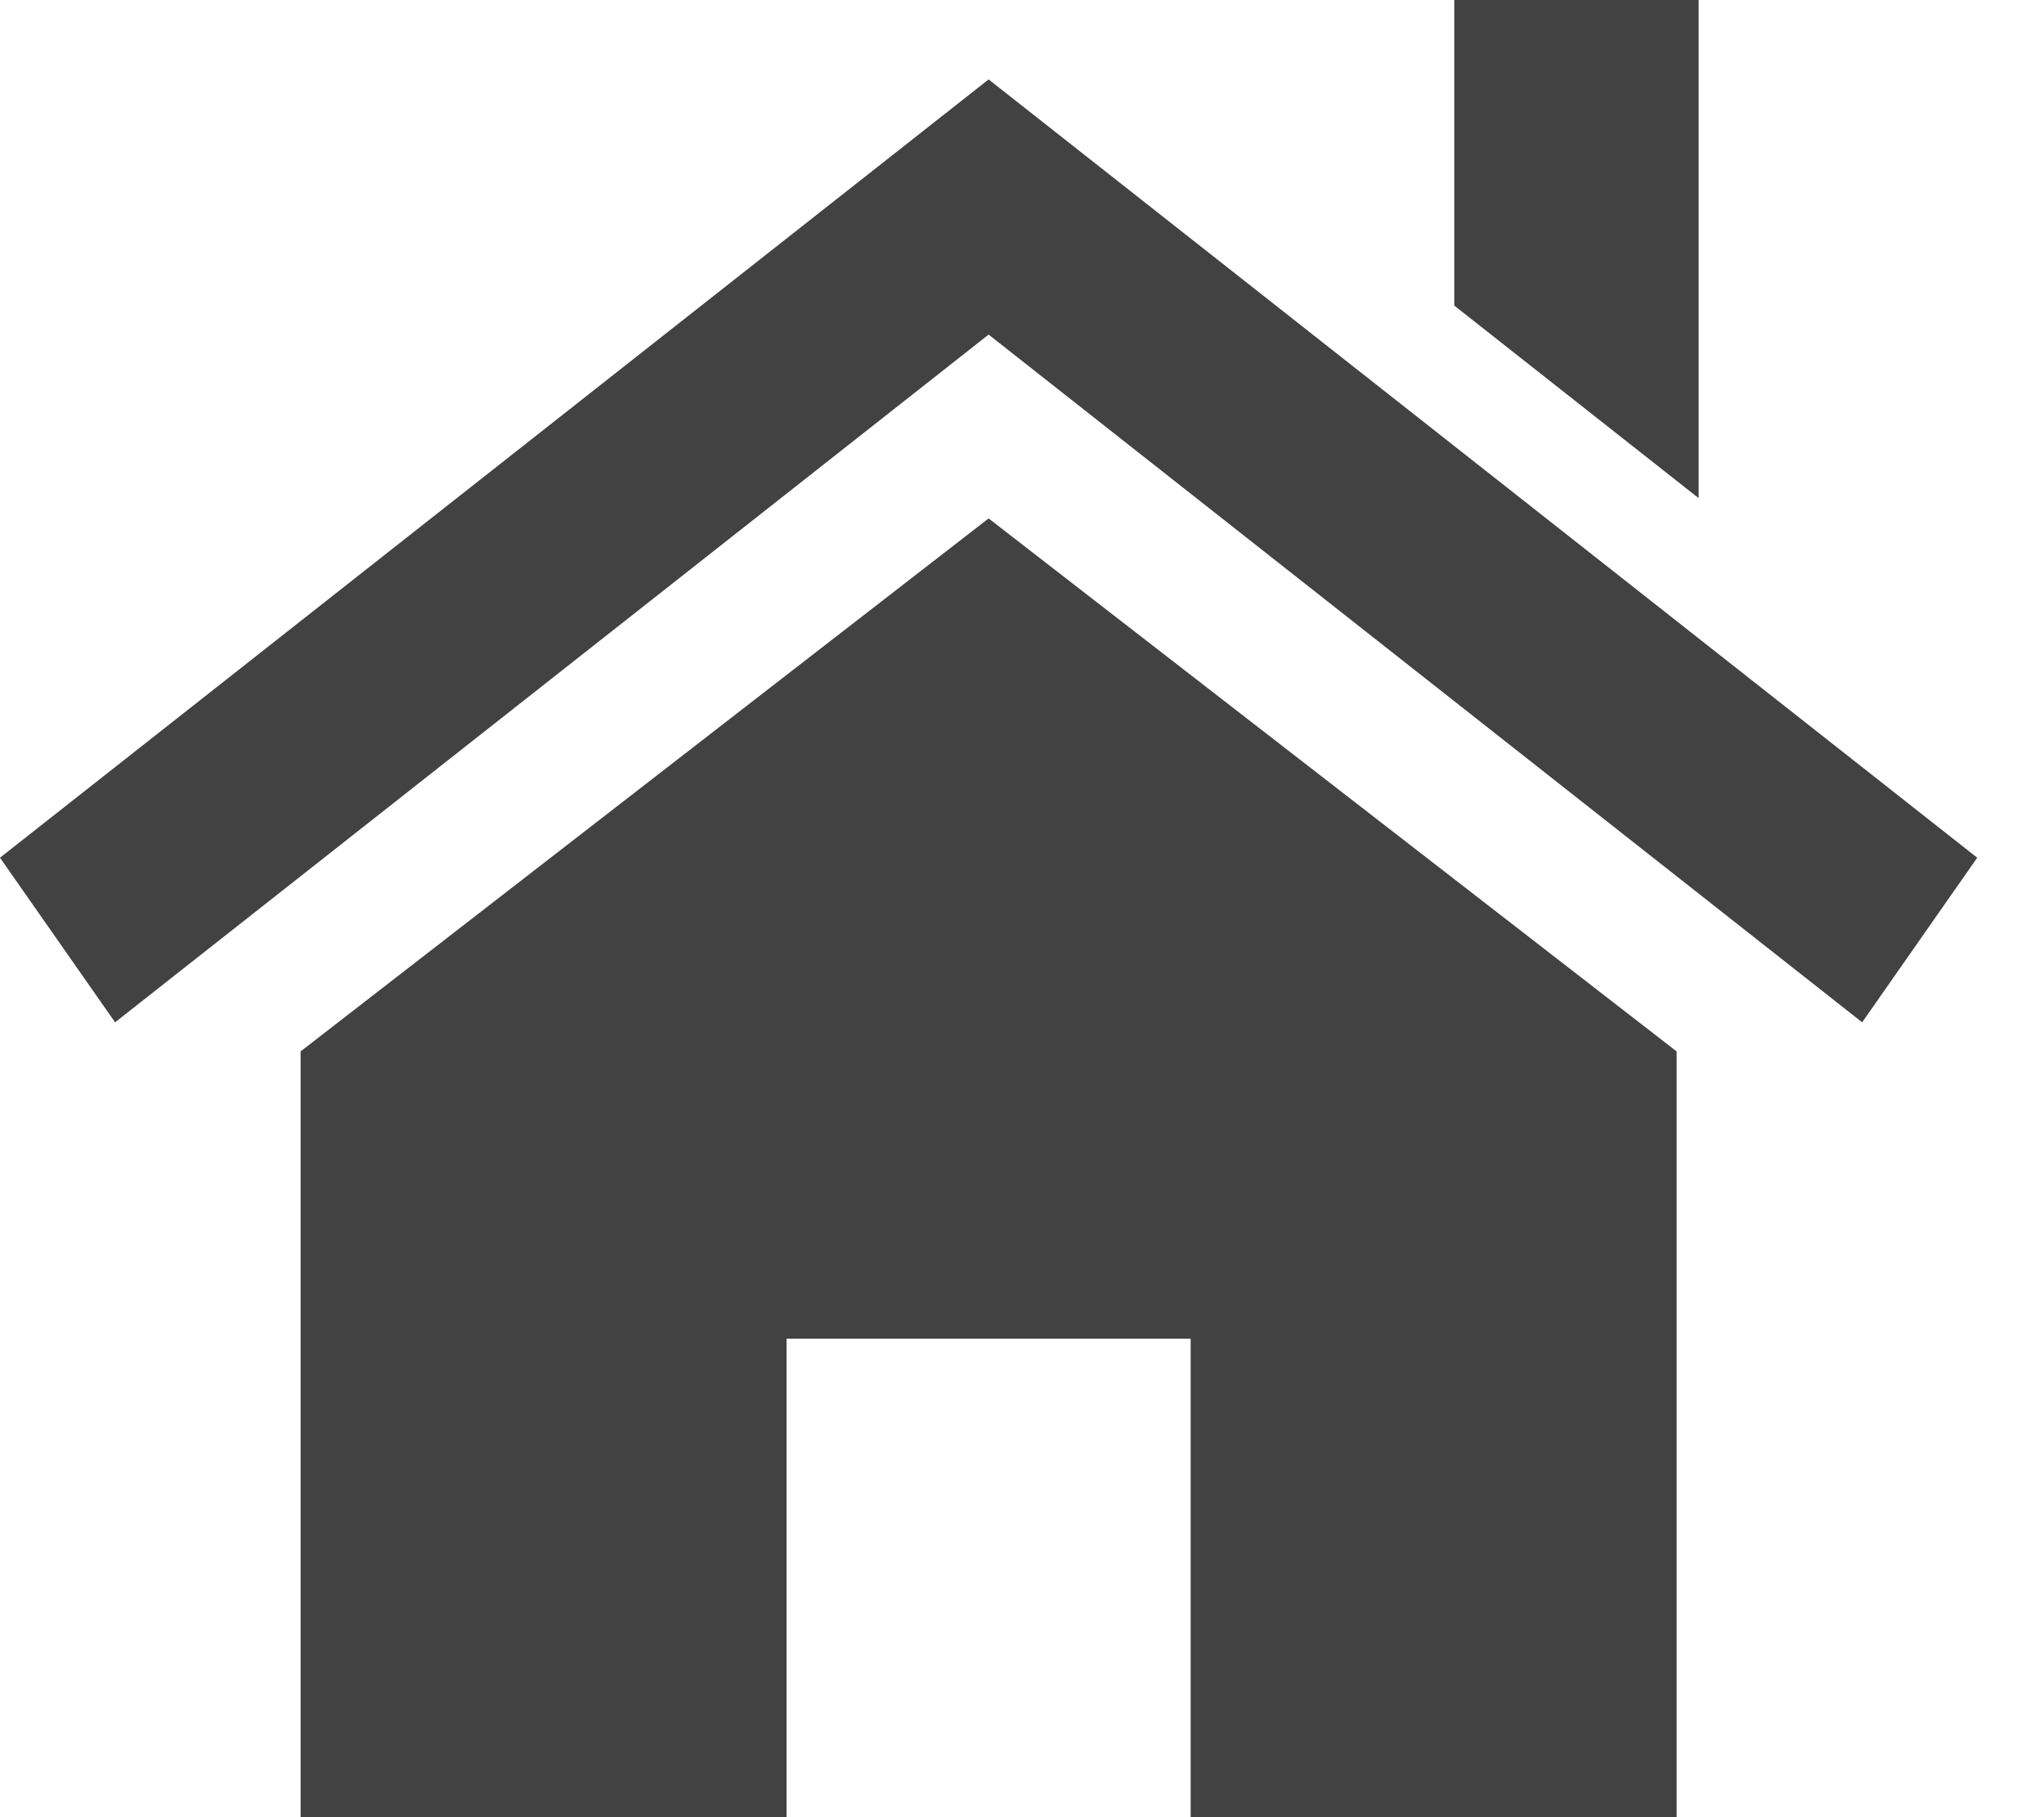<svg width="27" height="24" viewBox="0 0 27 24" fill="none" xmlns="http://www.w3.org/2000/svg">
<path d="M22.147 13.886V24H15.728V17.68H10.39V24H3.971V13.886L13.059 6.847L22.147 13.886Z" fill="#424242"/>
<path d="M0 11.328L13.059 1.049L26.118 11.328L24.598 13.502L13.059 4.419L1.52 13.502L0 11.328Z" fill="#424242"/>
<path d="M22.438 0V6.579L19.21 4.036V0H22.438Z" fill="#424242"/>
</svg>
